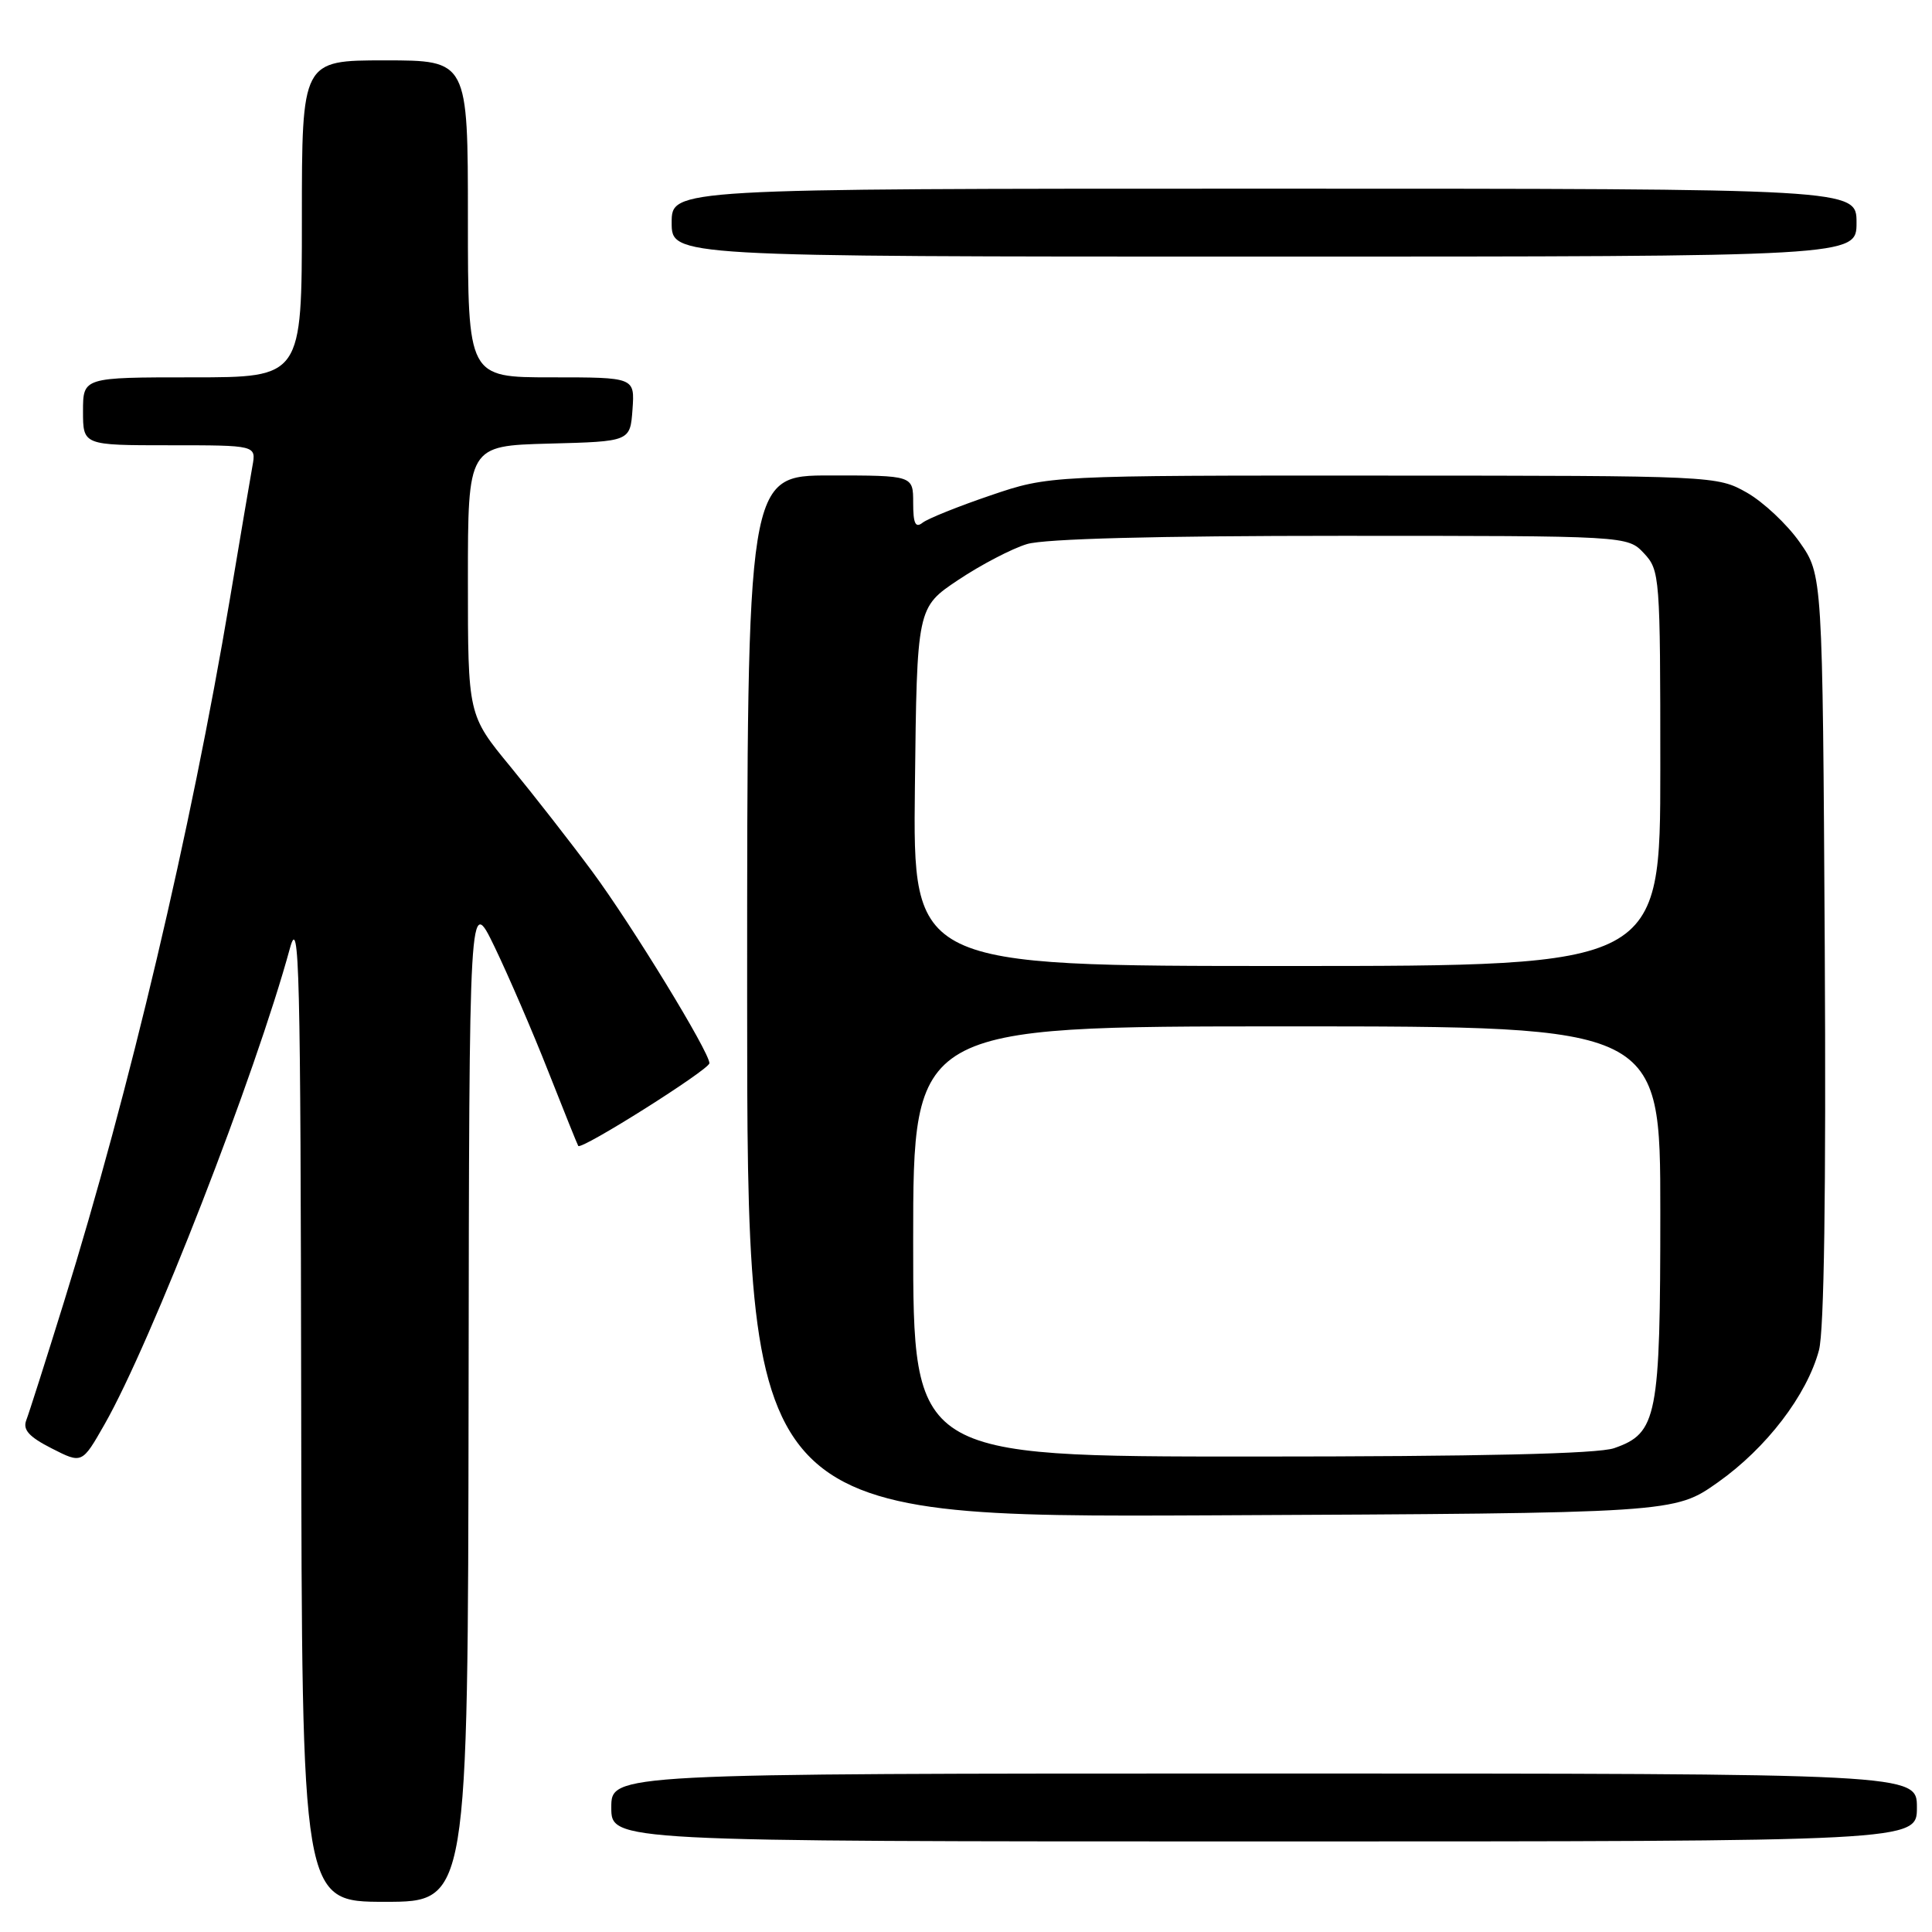 <?xml version="1.0" encoding="UTF-8" standalone="no"?>
<!DOCTYPE svg PUBLIC "-//W3C//DTD SVG 1.1//EN" "http://www.w3.org/Graphics/SVG/1.1/DTD/svg11.dtd" >
<svg xmlns="http://www.w3.org/2000/svg" xmlns:xlink="http://www.w3.org/1999/xlink" version="1.1" viewBox="0 0 256 256">
 <g >
 <path fill="currentColor"
d=" M 62.09 185.25 C 62.17 118.50 62.17 118.50 65.55 125.50 C 67.40 129.35 70.61 136.78 72.66 142.00 C 74.72 147.22 76.50 151.65 76.62 151.84 C 77.01 152.44 94.00 141.72 94.00 140.88 C 94.00 139.39 83.74 122.61 78.49 115.50 C 75.64 111.65 70.77 105.41 67.66 101.62 C 62.00 94.75 62.00 94.75 62.00 76.91 C 62.00 59.07 62.00 59.07 72.75 58.78 C 83.50 58.50 83.50 58.50 83.81 54.25 C 84.11 50.00 84.11 50.00 73.06 50.00 C 62.00 50.00 62.00 50.00 62.00 29.00 C 62.00 8.00 62.00 8.00 51.00 8.00 C 40.00 8.00 40.00 8.00 40.00 29.00 C 40.00 50.00 40.00 50.00 25.50 50.00 C 11.00 50.00 11.00 50.00 11.00 54.50 C 11.00 59.00 11.00 59.00 22.47 59.00 C 33.95 59.00 33.95 59.00 33.45 61.75 C 33.18 63.26 31.82 71.25 30.44 79.50 C 25.27 110.20 17.17 144.51 8.48 172.50 C 6.09 180.20 3.84 187.26 3.48 188.19 C 3.00 189.45 3.84 190.39 6.85 191.92 C 10.87 193.97 10.87 193.97 13.85 188.74 C 20.04 177.89 33.86 142.38 38.42 125.64 C 39.66 121.09 39.83 128.03 39.91 186.25 C 40.00 252.00 40.00 252.00 51.00 252.00 C 62.00 252.00 62.00 252.00 62.09 185.25 Z  M 254.00 239.50 C 254.00 235.00 254.00 235.00 167.50 235.00 C 81.00 235.00 81.00 235.00 81.00 239.50 C 81.00 244.00 81.00 244.00 167.50 244.00 C 254.00 244.00 254.00 244.00 254.00 239.50 Z  M 227.64 196.41 C 234.06 191.87 239.42 184.87 241.02 178.92 C 241.71 176.37 241.97 157.90 241.79 125.60 C 241.50 76.17 241.50 76.17 238.46 71.84 C 236.79 69.46 233.64 66.51 231.46 65.27 C 227.52 63.05 227.23 63.03 183.26 63.02 C 139.02 63.00 139.02 63.00 131.26 65.64 C 126.99 67.09 122.94 68.72 122.25 69.26 C 121.30 70.01 121.00 69.38 121.00 66.62 C 121.00 63.00 121.00 63.00 110.00 63.00 C 99.00 63.00 99.00 63.00 99.00 132.04 C 99.00 201.07 99.00 201.07 160.43 200.79 C 221.86 200.50 221.86 200.50 227.64 196.41 Z  M 246.00 29.50 C 246.00 25.00 246.00 25.00 167.50 25.00 C 89.00 25.00 89.00 25.00 89.00 29.50 C 89.00 34.00 89.00 34.00 167.50 34.00 C 246.00 34.00 246.00 34.00 246.00 29.50 Z  M 121.00 164.50 C 121.00 136.00 121.00 136.00 170.50 136.00 C 220.00 136.00 220.00 136.00 220.00 160.55 C 220.00 187.83 219.60 189.90 213.88 191.89 C 211.74 192.64 196.10 193.00 165.85 193.00 C 121.00 193.00 121.00 193.00 121.00 164.50 Z  M 121.23 104.25 C 121.50 80.50 121.50 80.50 126.98 76.84 C 129.99 74.83 134.09 72.69 136.09 72.09 C 138.44 71.39 153.18 71.00 177.69 71.00 C 215.65 71.00 215.65 71.00 217.83 73.31 C 219.94 75.57 220.00 76.31 220.00 101.81 C 220.00 128.00 220.00 128.00 170.48 128.00 C 120.96 128.00 120.96 128.00 121.23 104.25 Z "/>
</g>
</svg>